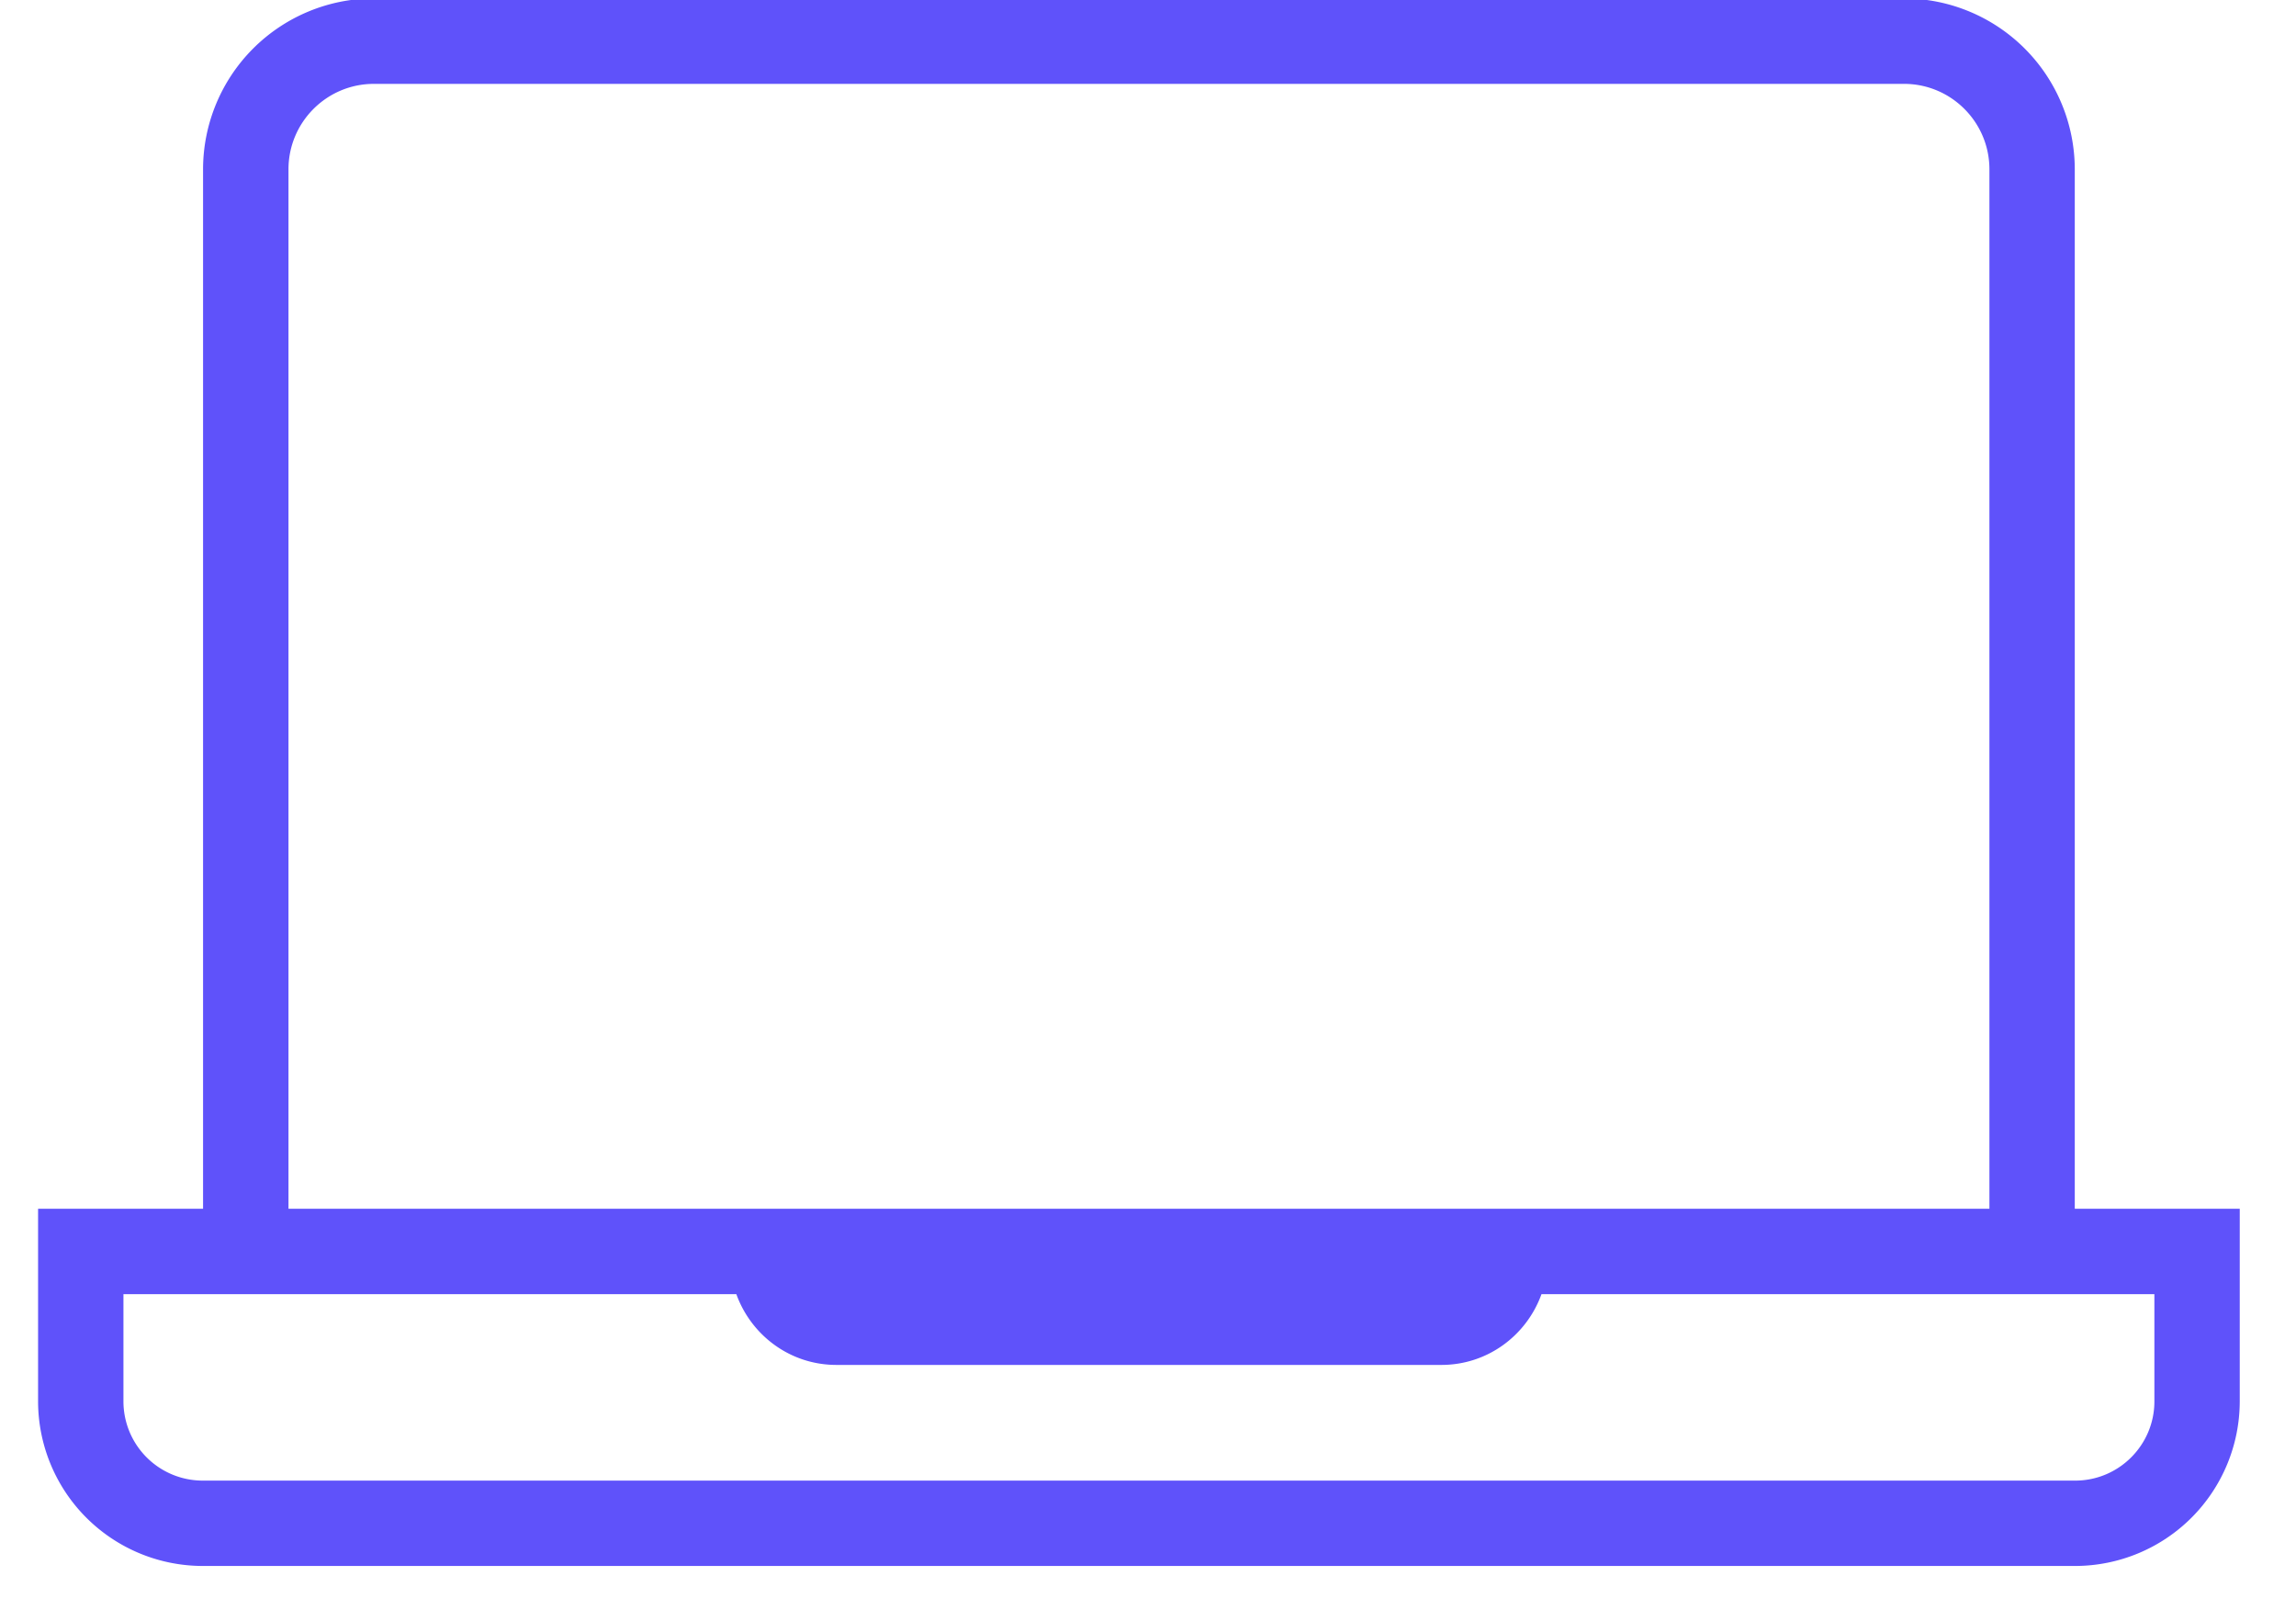 <svg xmlns="http://www.w3.org/2000/svg" width="34" height="24" viewBox="0 0 34 24"><g><g><path fill="#5f52fa" d="M31.903 20.752c0 .647-.526 1.173-1.173 1.173H3.001a1.174 1.174 0 0 1-1.173-1.173v-1.588h9.076c.22.61.797 1.048 1.482 1.048h8.959c.685 0 1.262-.438 1.482-1.048h9.076zM4.272 2.507c0-.698.567-1.265 1.264-1.265h22.66c.697 0 1.264.567 1.264 1.265v15.392H4.272zm26.452 15.392V2.507a2.532 2.532 0 0 0-2.529-2.53H5.536a2.532 2.532 0 0 0-2.529 2.53v15.392H.564v2.853A2.44 2.44 0 0 0 3 23.189h27.73a2.44 2.44 0 0 0 2.437-2.437v-2.853h-2.444z"/></g></g></svg>